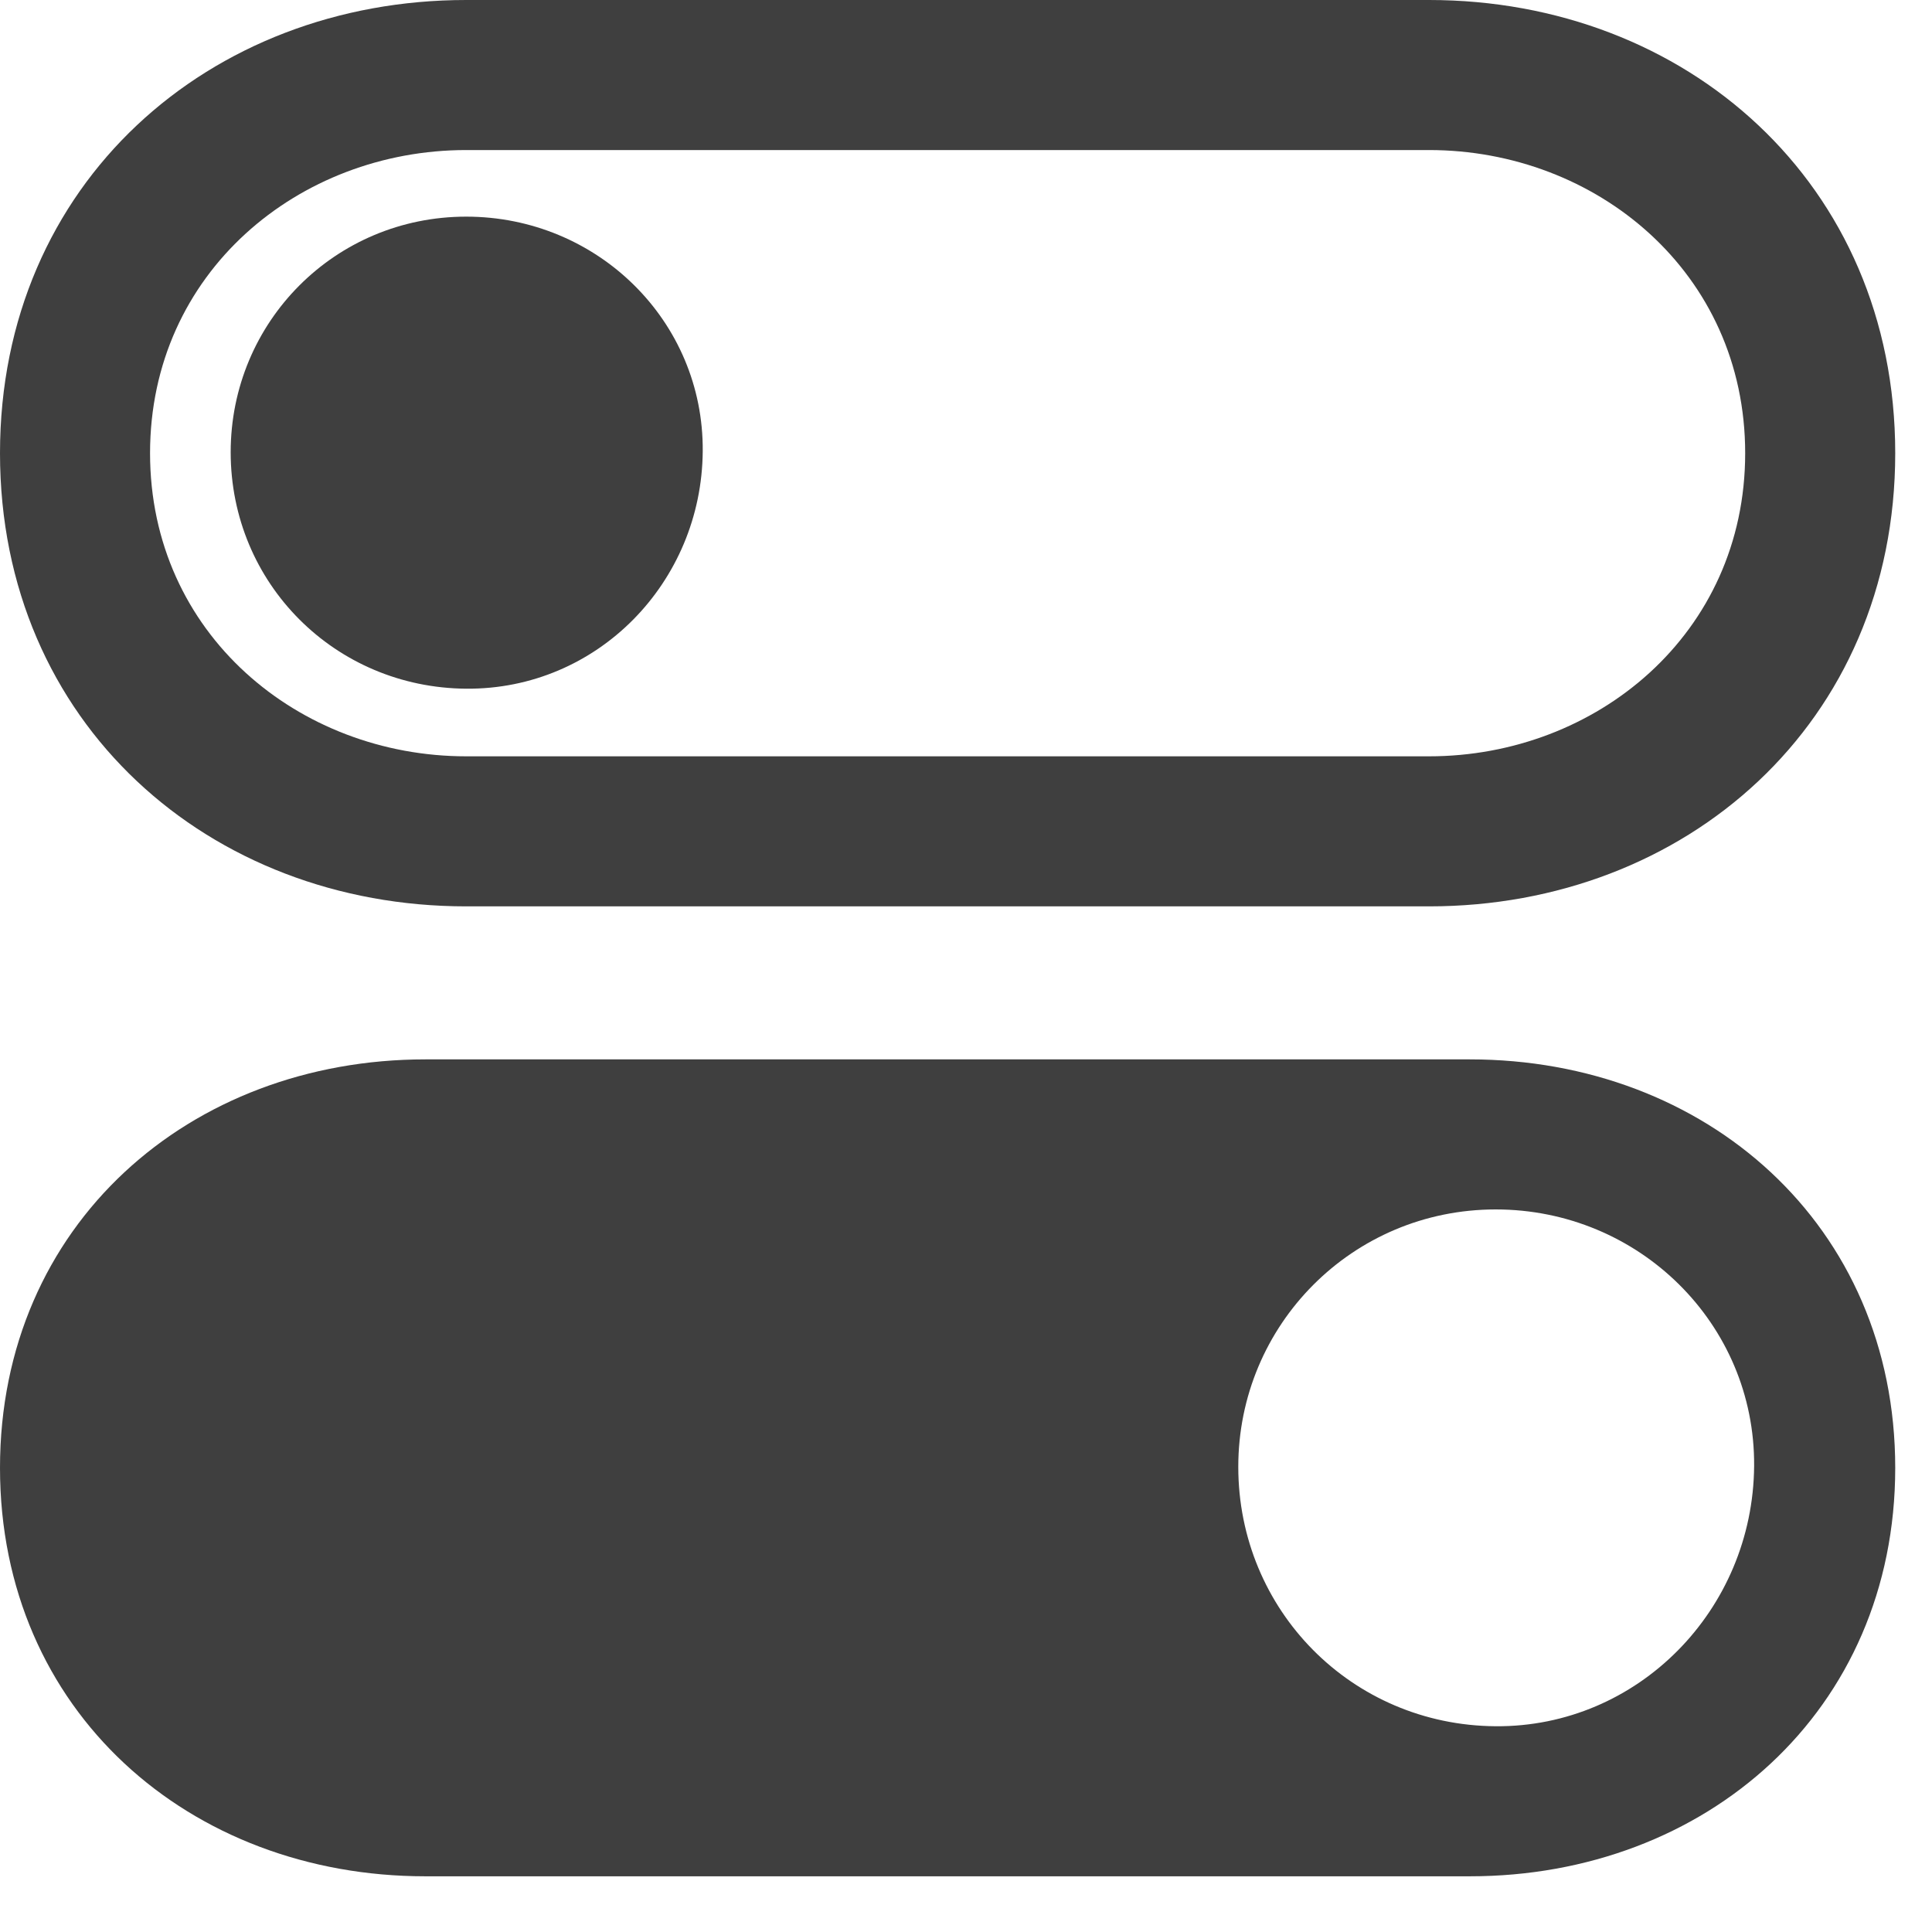 <svg width="30" height="30" viewBox="0 0 30 30" fill="none" xmlns="http://www.w3.org/2000/svg">
<g clip-path="url(#clip0_2315_3333)">
<path d="M6.605 29.135H22.824C26.481 29.135 29.429 26.574 29.429 22.793C29.429 19.012 26.481 16.45 22.824 16.45H6.605C2.948 16.45 0 19.012 0 22.793C0 26.574 2.948 29.135 6.605 29.135ZM23.225 26.805C20.988 26.79 19.228 25 19.228 22.777C19.228 20.57 21.003 18.78 23.225 18.78C25.448 18.78 27.253 20.555 27.238 22.762C27.222 25 25.432 26.821 23.225 26.805Z" fill="#1E1E1E" fill-opacity="0.85"/>
<path d="M7.239 10.694C9.276 10.71 10.897 9.043 10.912 7.006C10.928 4.985 9.276 3.364 7.239 3.364C5.202 3.364 3.582 5 3.582 7.022C3.582 9.059 5.202 10.679 7.239 10.694Z" fill="#1E1E1E" fill-opacity="0.85"/>
<path d="M7.238 14.074H22.191C26.173 14.074 29.429 11.235 29.429 7.037C29.429 2.84 26.173 0 22.191 0H7.238C3.256 0 0 2.84 0 7.037C0 11.235 3.256 14.074 7.238 14.074ZM7.238 11.744C4.645 11.744 2.33 9.846 2.33 7.037C2.33 4.228 4.645 2.33 7.238 2.33H22.191C24.784 2.33 27.099 4.228 27.099 7.037C27.099 9.846 24.784 11.744 22.191 11.744H7.238Z" fill="#1E1E1E" fill-opacity="0.85"/>
</g>
<defs>
<clipPath id="clip0_2315_3333">
<rect width="30" height="29.182" fill="white"/>
</clipPath>
</defs>
</svg>
